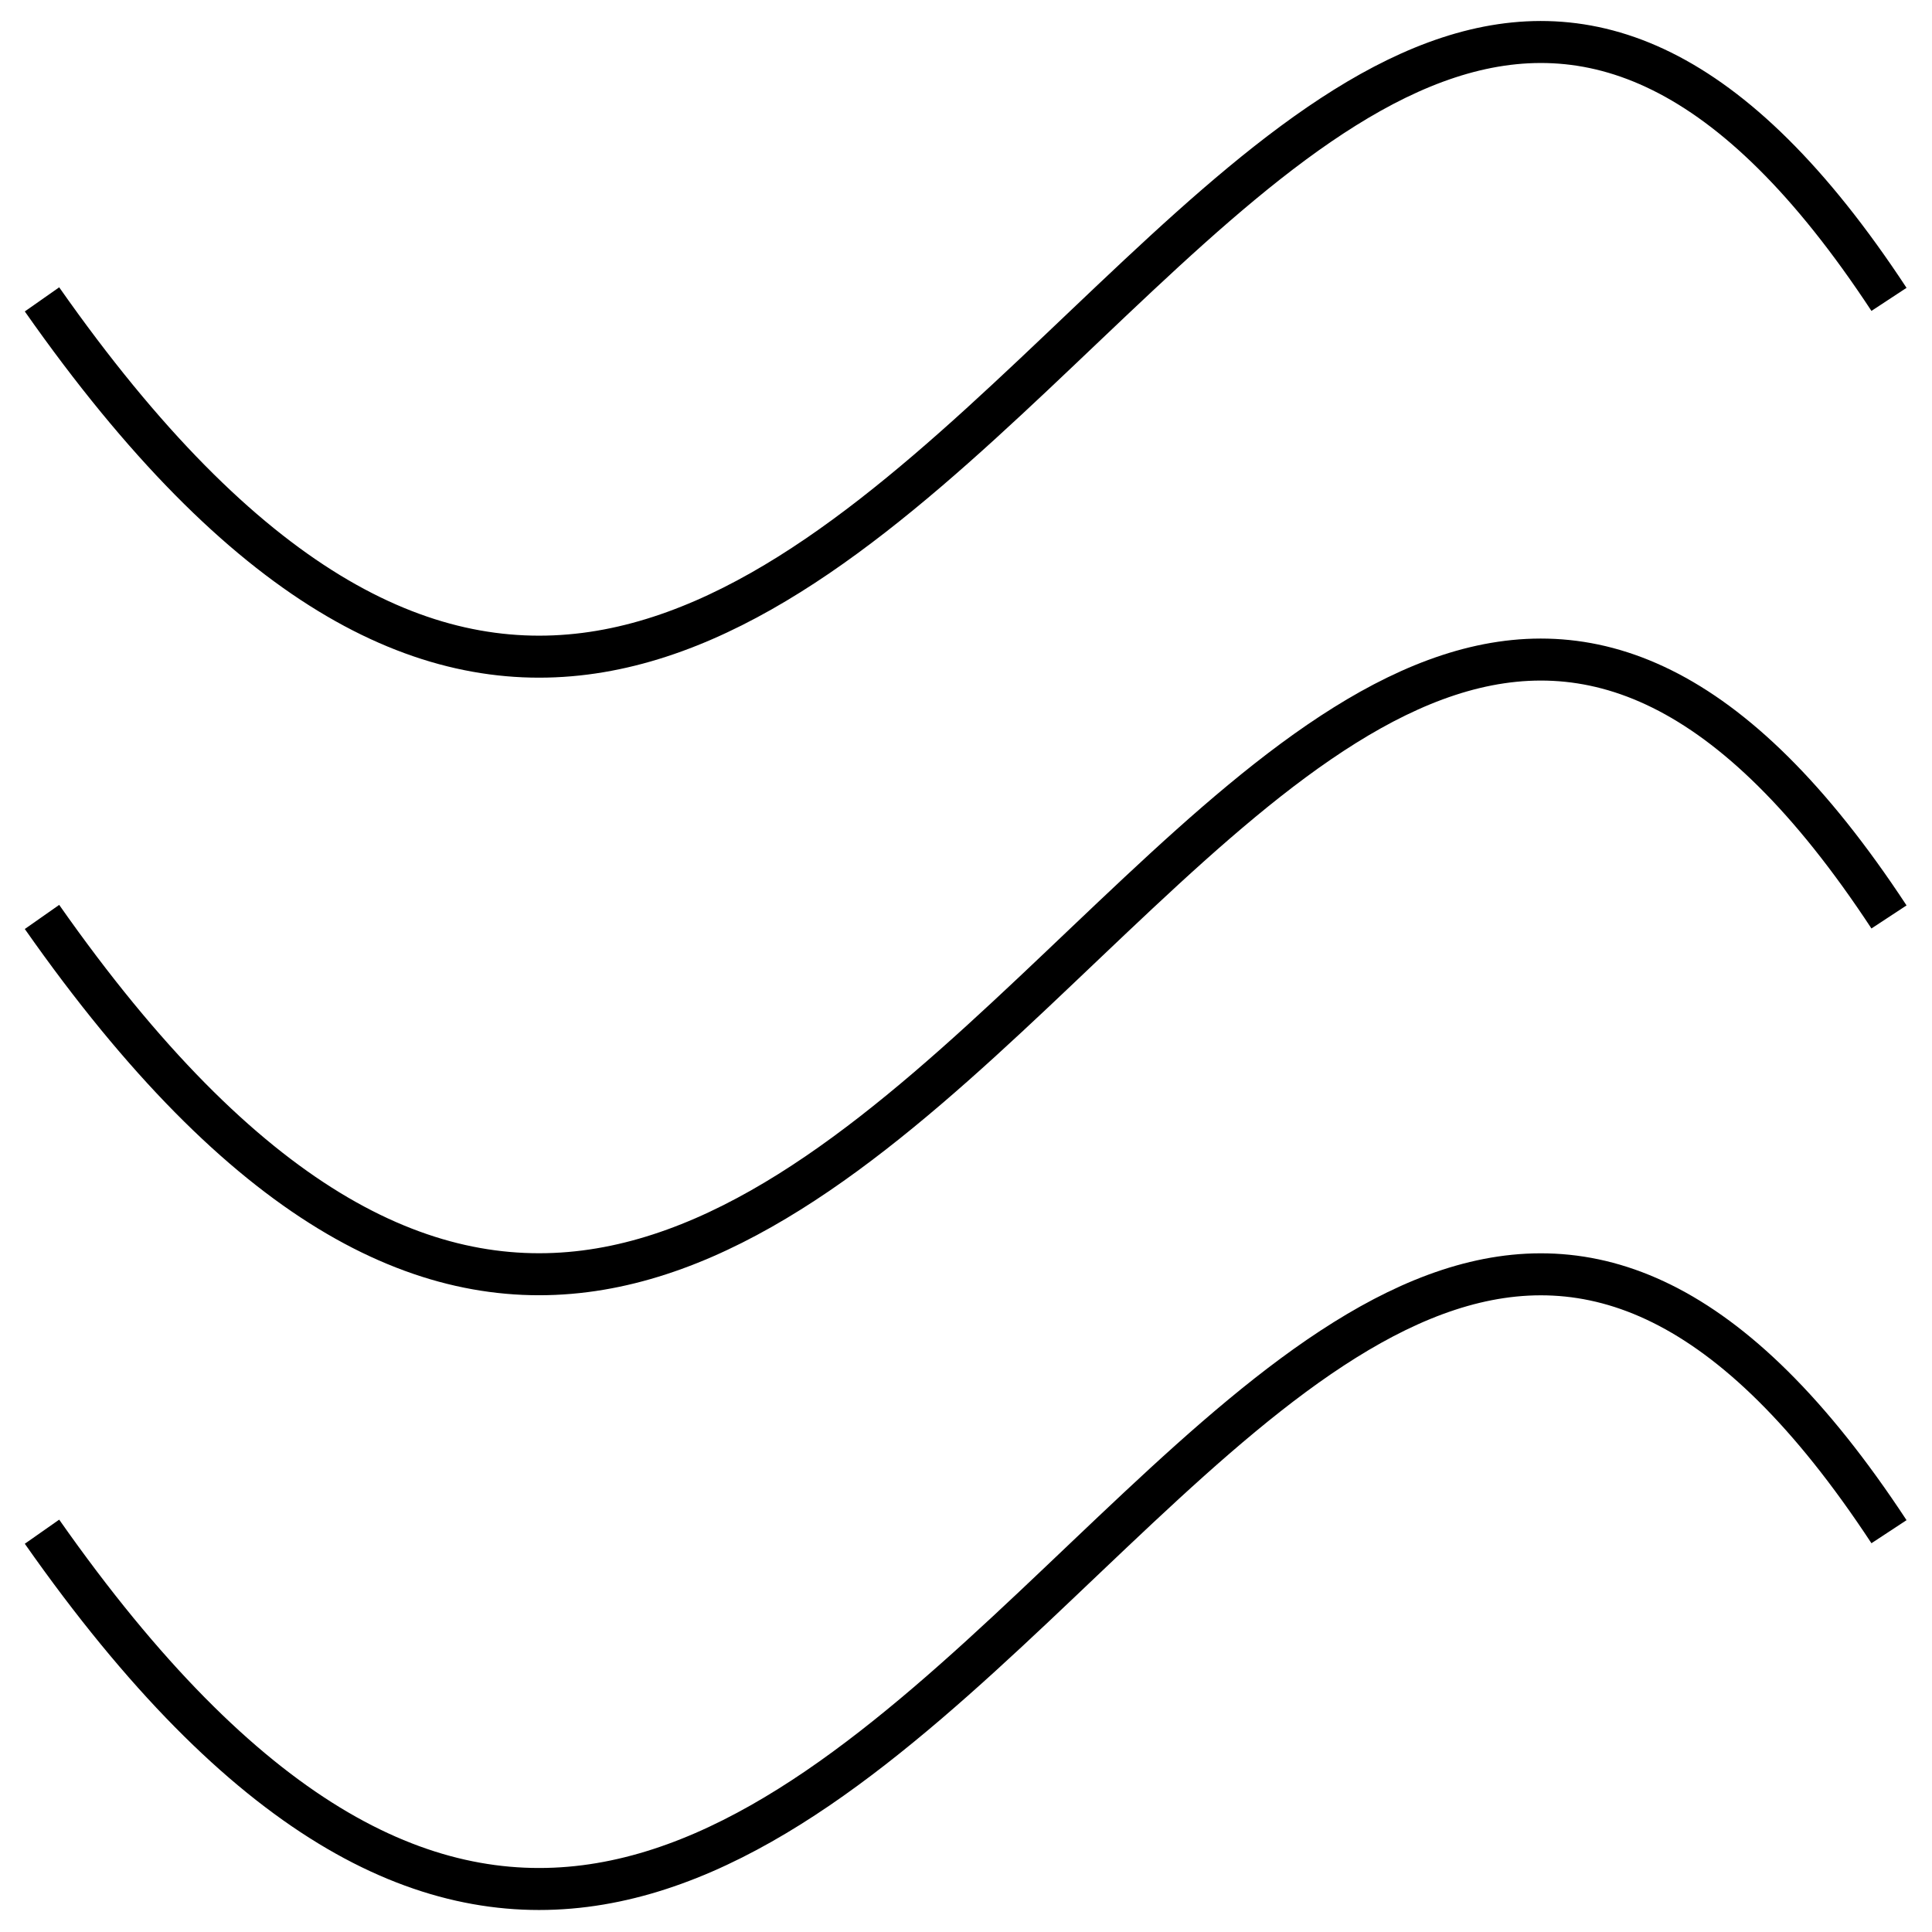 <svg width="46" height="46" viewBox="0 0 46 46" fill="none" xmlns="http://www.w3.org/2000/svg">
<g id="Group 28">
<path id="Line 1" d="M1 21.832C20.363 49.45 29.954 -1.023 44.976 21.832" stroke="black"/>
<path id="Line 2" d="M1 7.128C20.363 34.746 29.954 -15.727 44.976 7.128" stroke="black"/>
<path id="Line 3" d="M1 36.469C20.363 64.087 29.954 13.614 44.976 36.469" stroke="black"/>
</g>
</svg>
